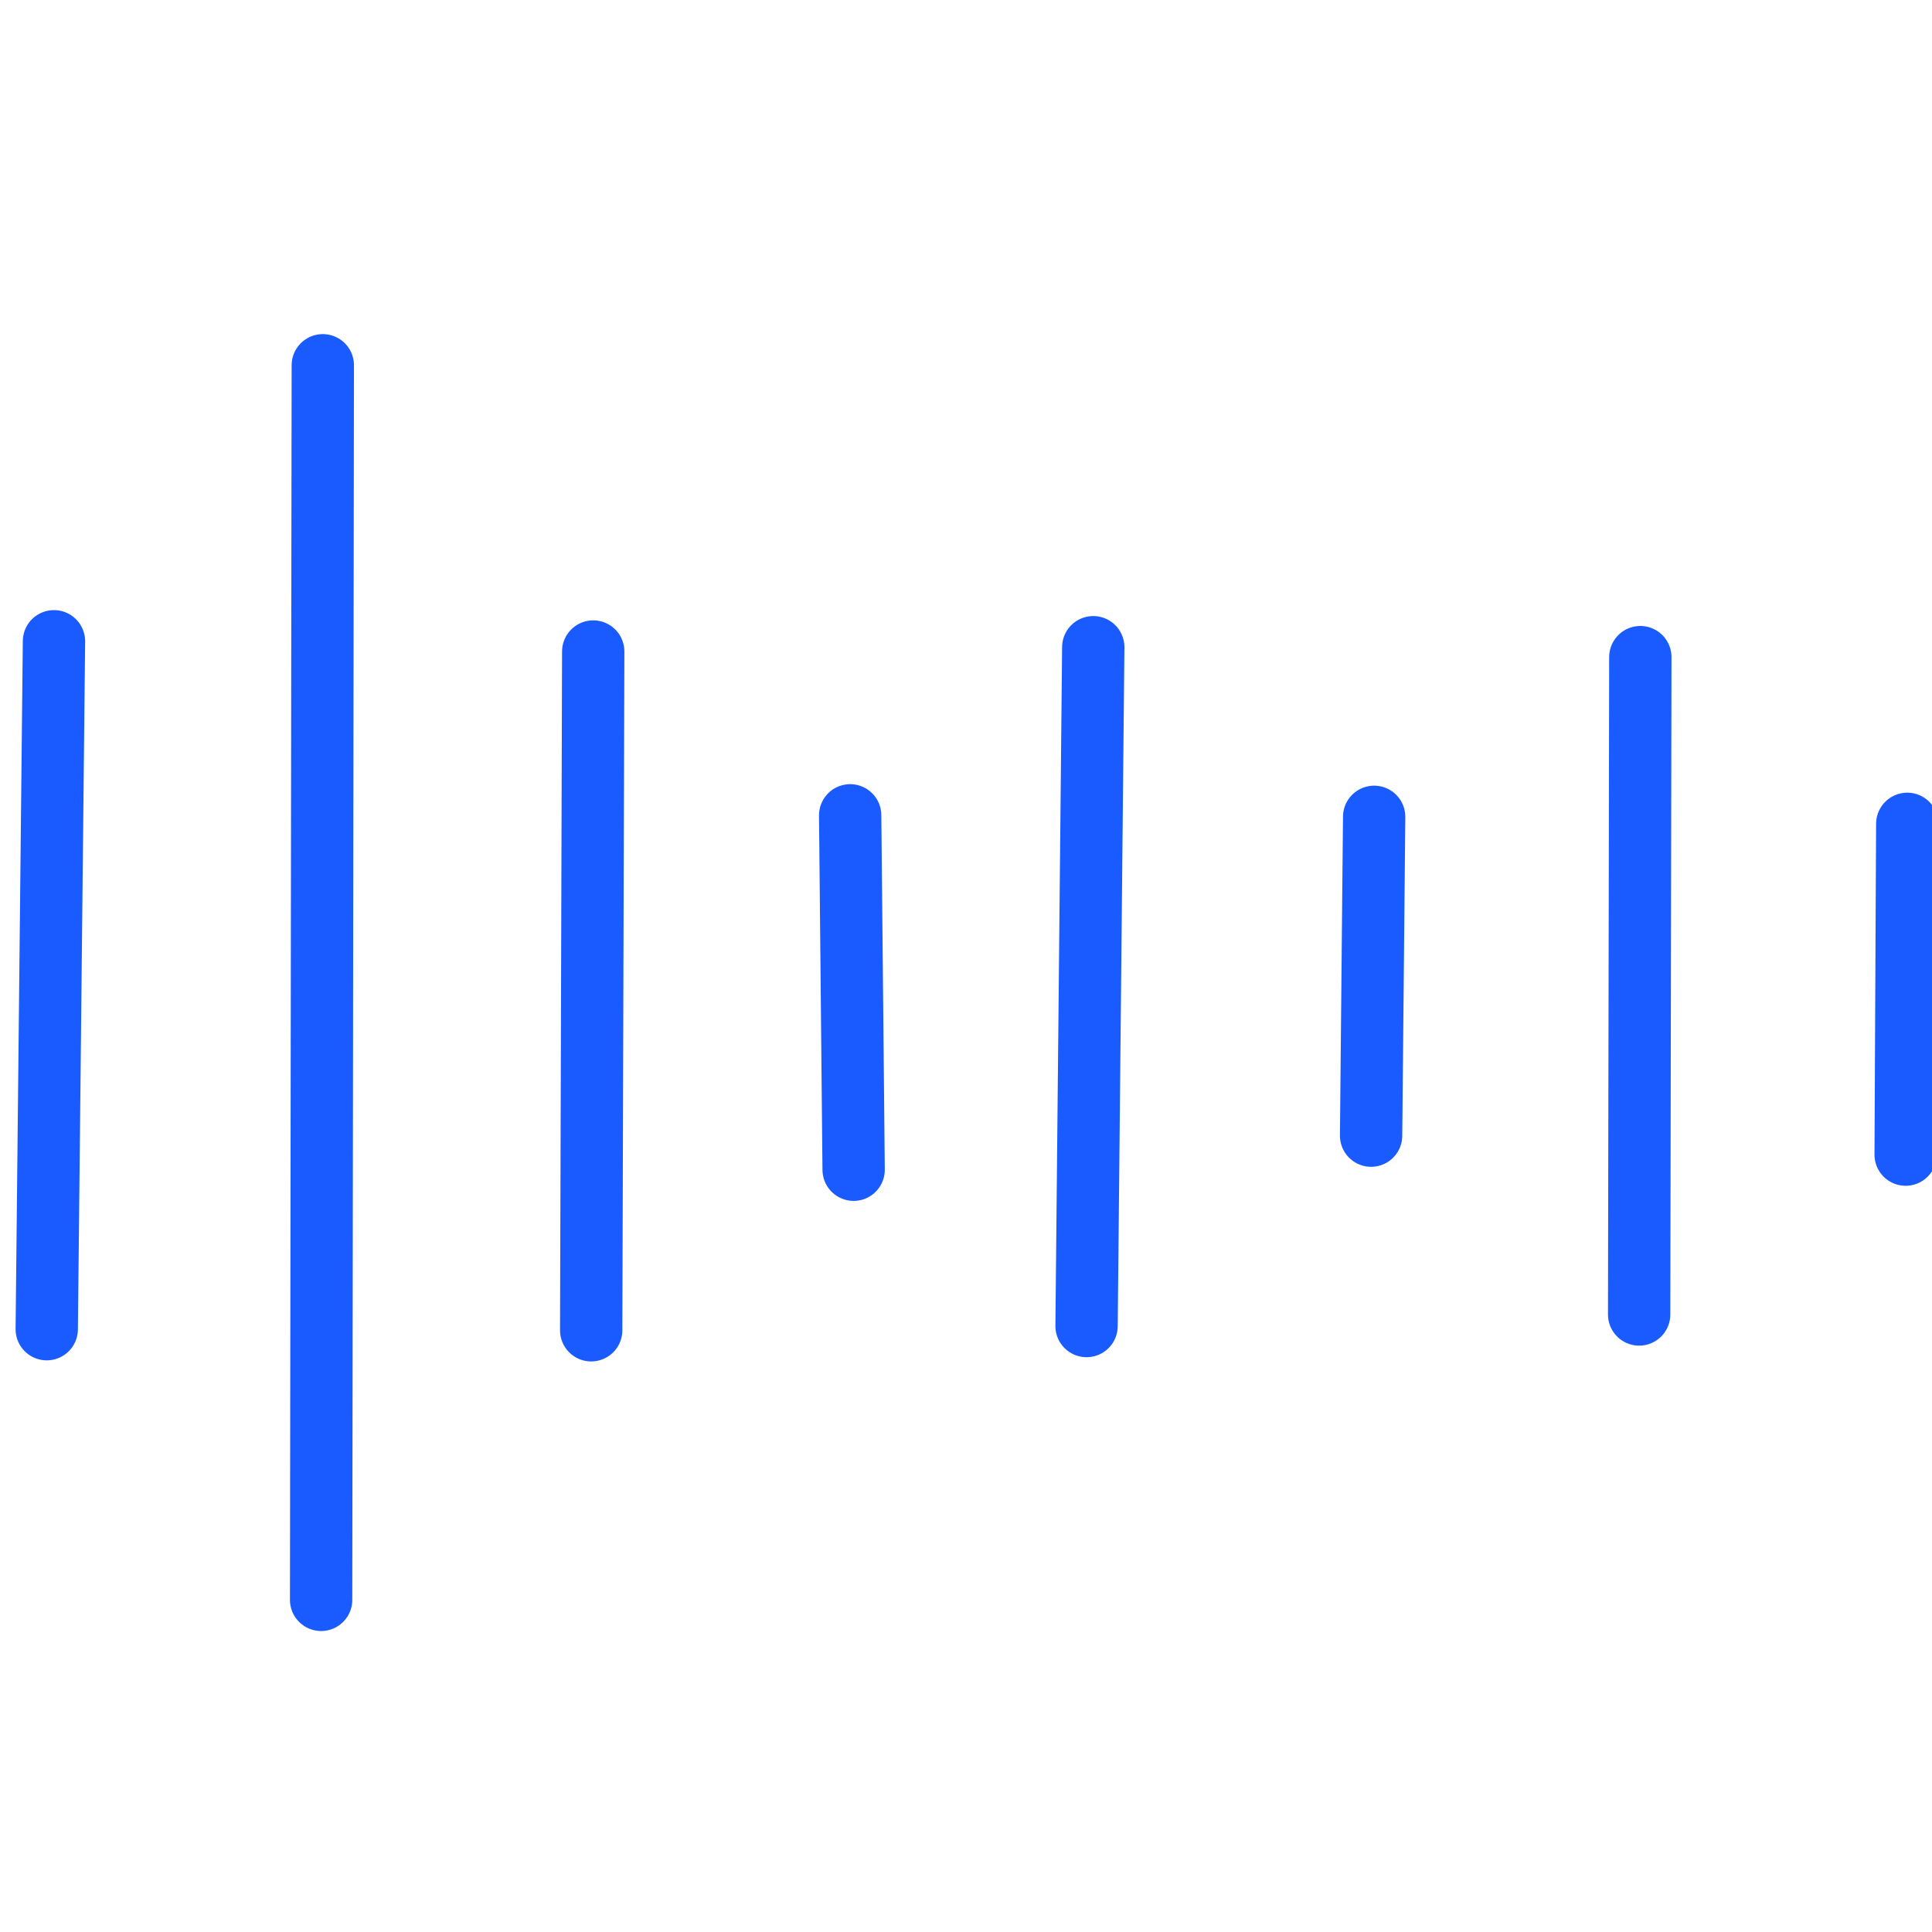 <svg width="62" height="62" viewBox="0 0 62 62" fill="none" xmlns="http://www.w3.org/2000/svg">
<g clip-path="url(#clip0_198_154)">
<path d="M-6 28.303L-5.958 35.566M1.732 20.579L1.5 42.655M10.359 11.722L10.305 51.341M19.037 20.908L18.972 42.69M27.283 26.165L27.394 37.538M35.084 20.77L34.869 42.554M44.098 26.213L44 36.444M52.64 21.088L52.602 42.183M61.206 26.438L61.154 37.053M68.656 28.738L68.752 34.416" stroke="#1A5BFF" stroke-width="2" stroke-linecap="round" stroke-linejoin="round"/>
</g>
<defs>
<clipPath id="clip0_198_154">
<rect width="62" height="62" fill="white"/>
</clipPath>
</defs>
</svg>
